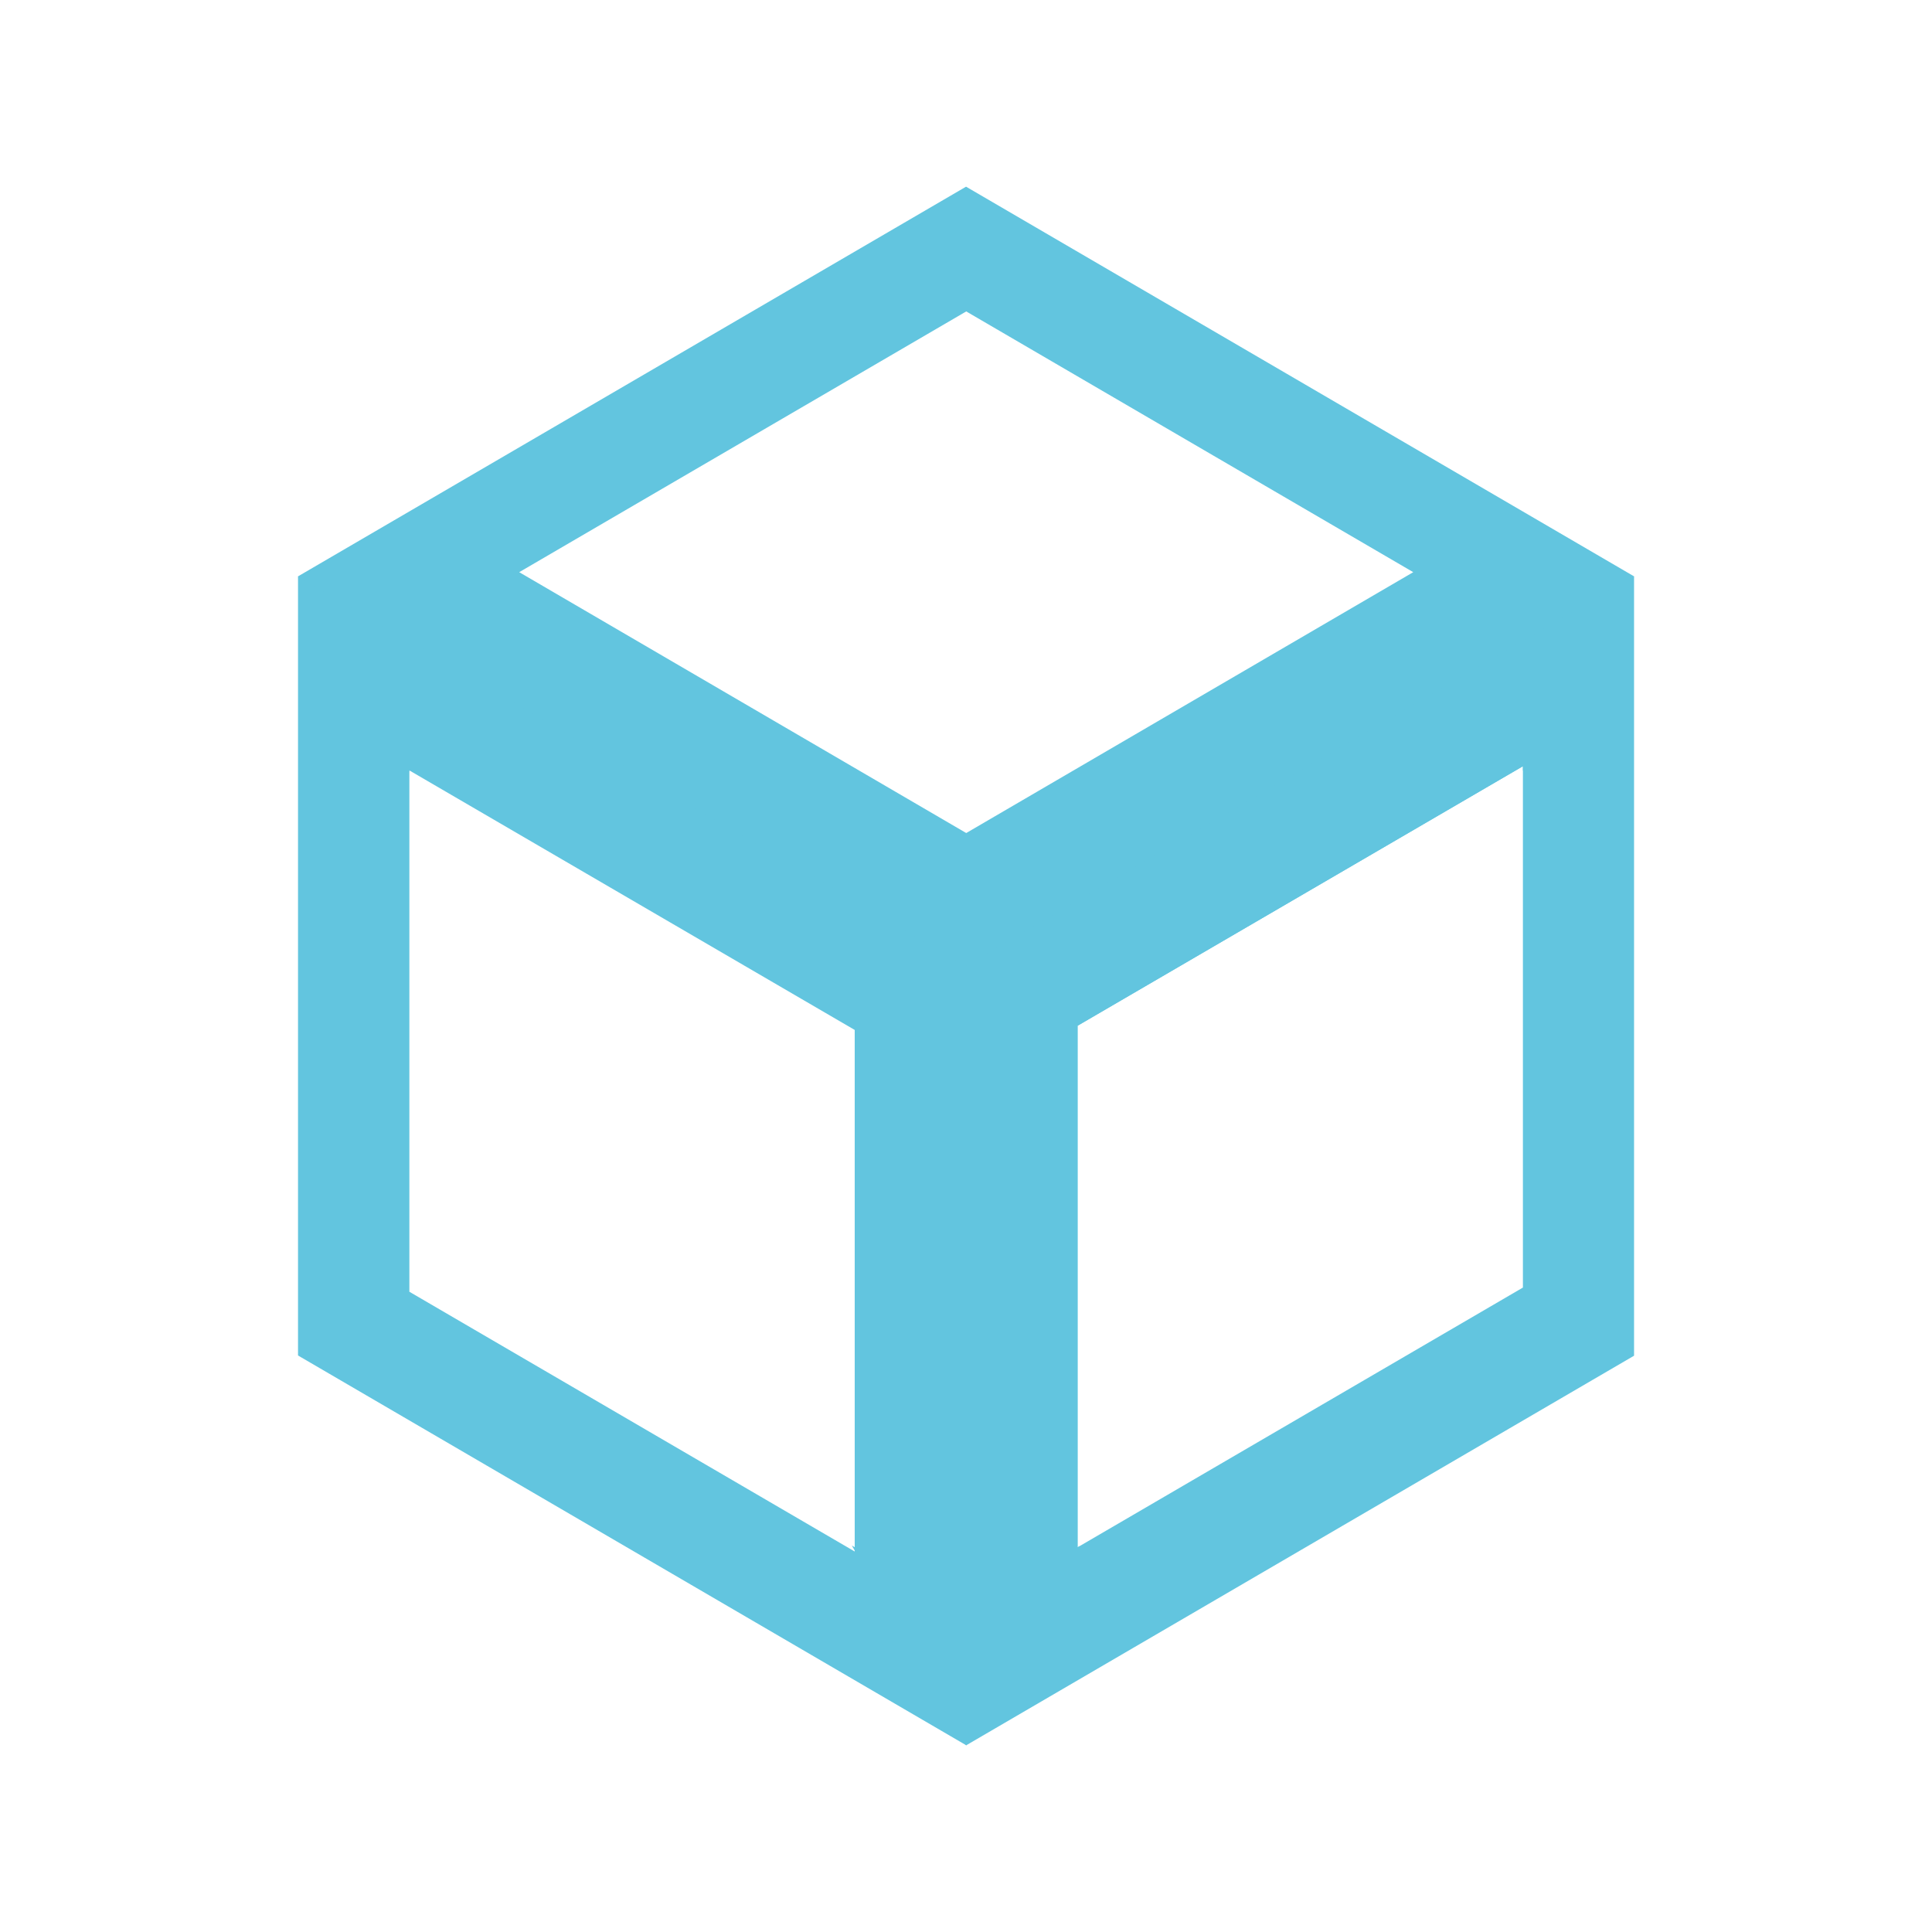 <svg height="512" viewBox="0 0 512 512" width="512" xmlns="http://www.w3.org/2000/svg">
 <g fill="#62c5df" fill-rule="evenodd" transform="matrix(1.111 0 0 1.111 -32.098 -14.845)">
  <path d="m259.324 57.891l-159.346 92.951 26.604 46.557v-1.266l106.23 61.906v124.408l-.73-.426 27.242 47.674 27.197-47.596-.596.348v-124.408l106.23-61.906v1.105l26.512-46.396zm.045 29.756l106.629 62.197-106.629 62.225-106.629-62.225z"/>
  <path d="m418.668 150.842l-159.344 92.951c-17.342 61.972-8.605 123.931 0 185.902l159.344-92.951zm-26.512 45.291v124.355l-106.23 61.959v-124.408z"/>
  <path d="m99.979 150.842v185.85l159.346 92.951v-185.902zm26.559 46.291l106.229 61.904v124.408l-106.229-61.959z"/>
 </g>
</svg>
